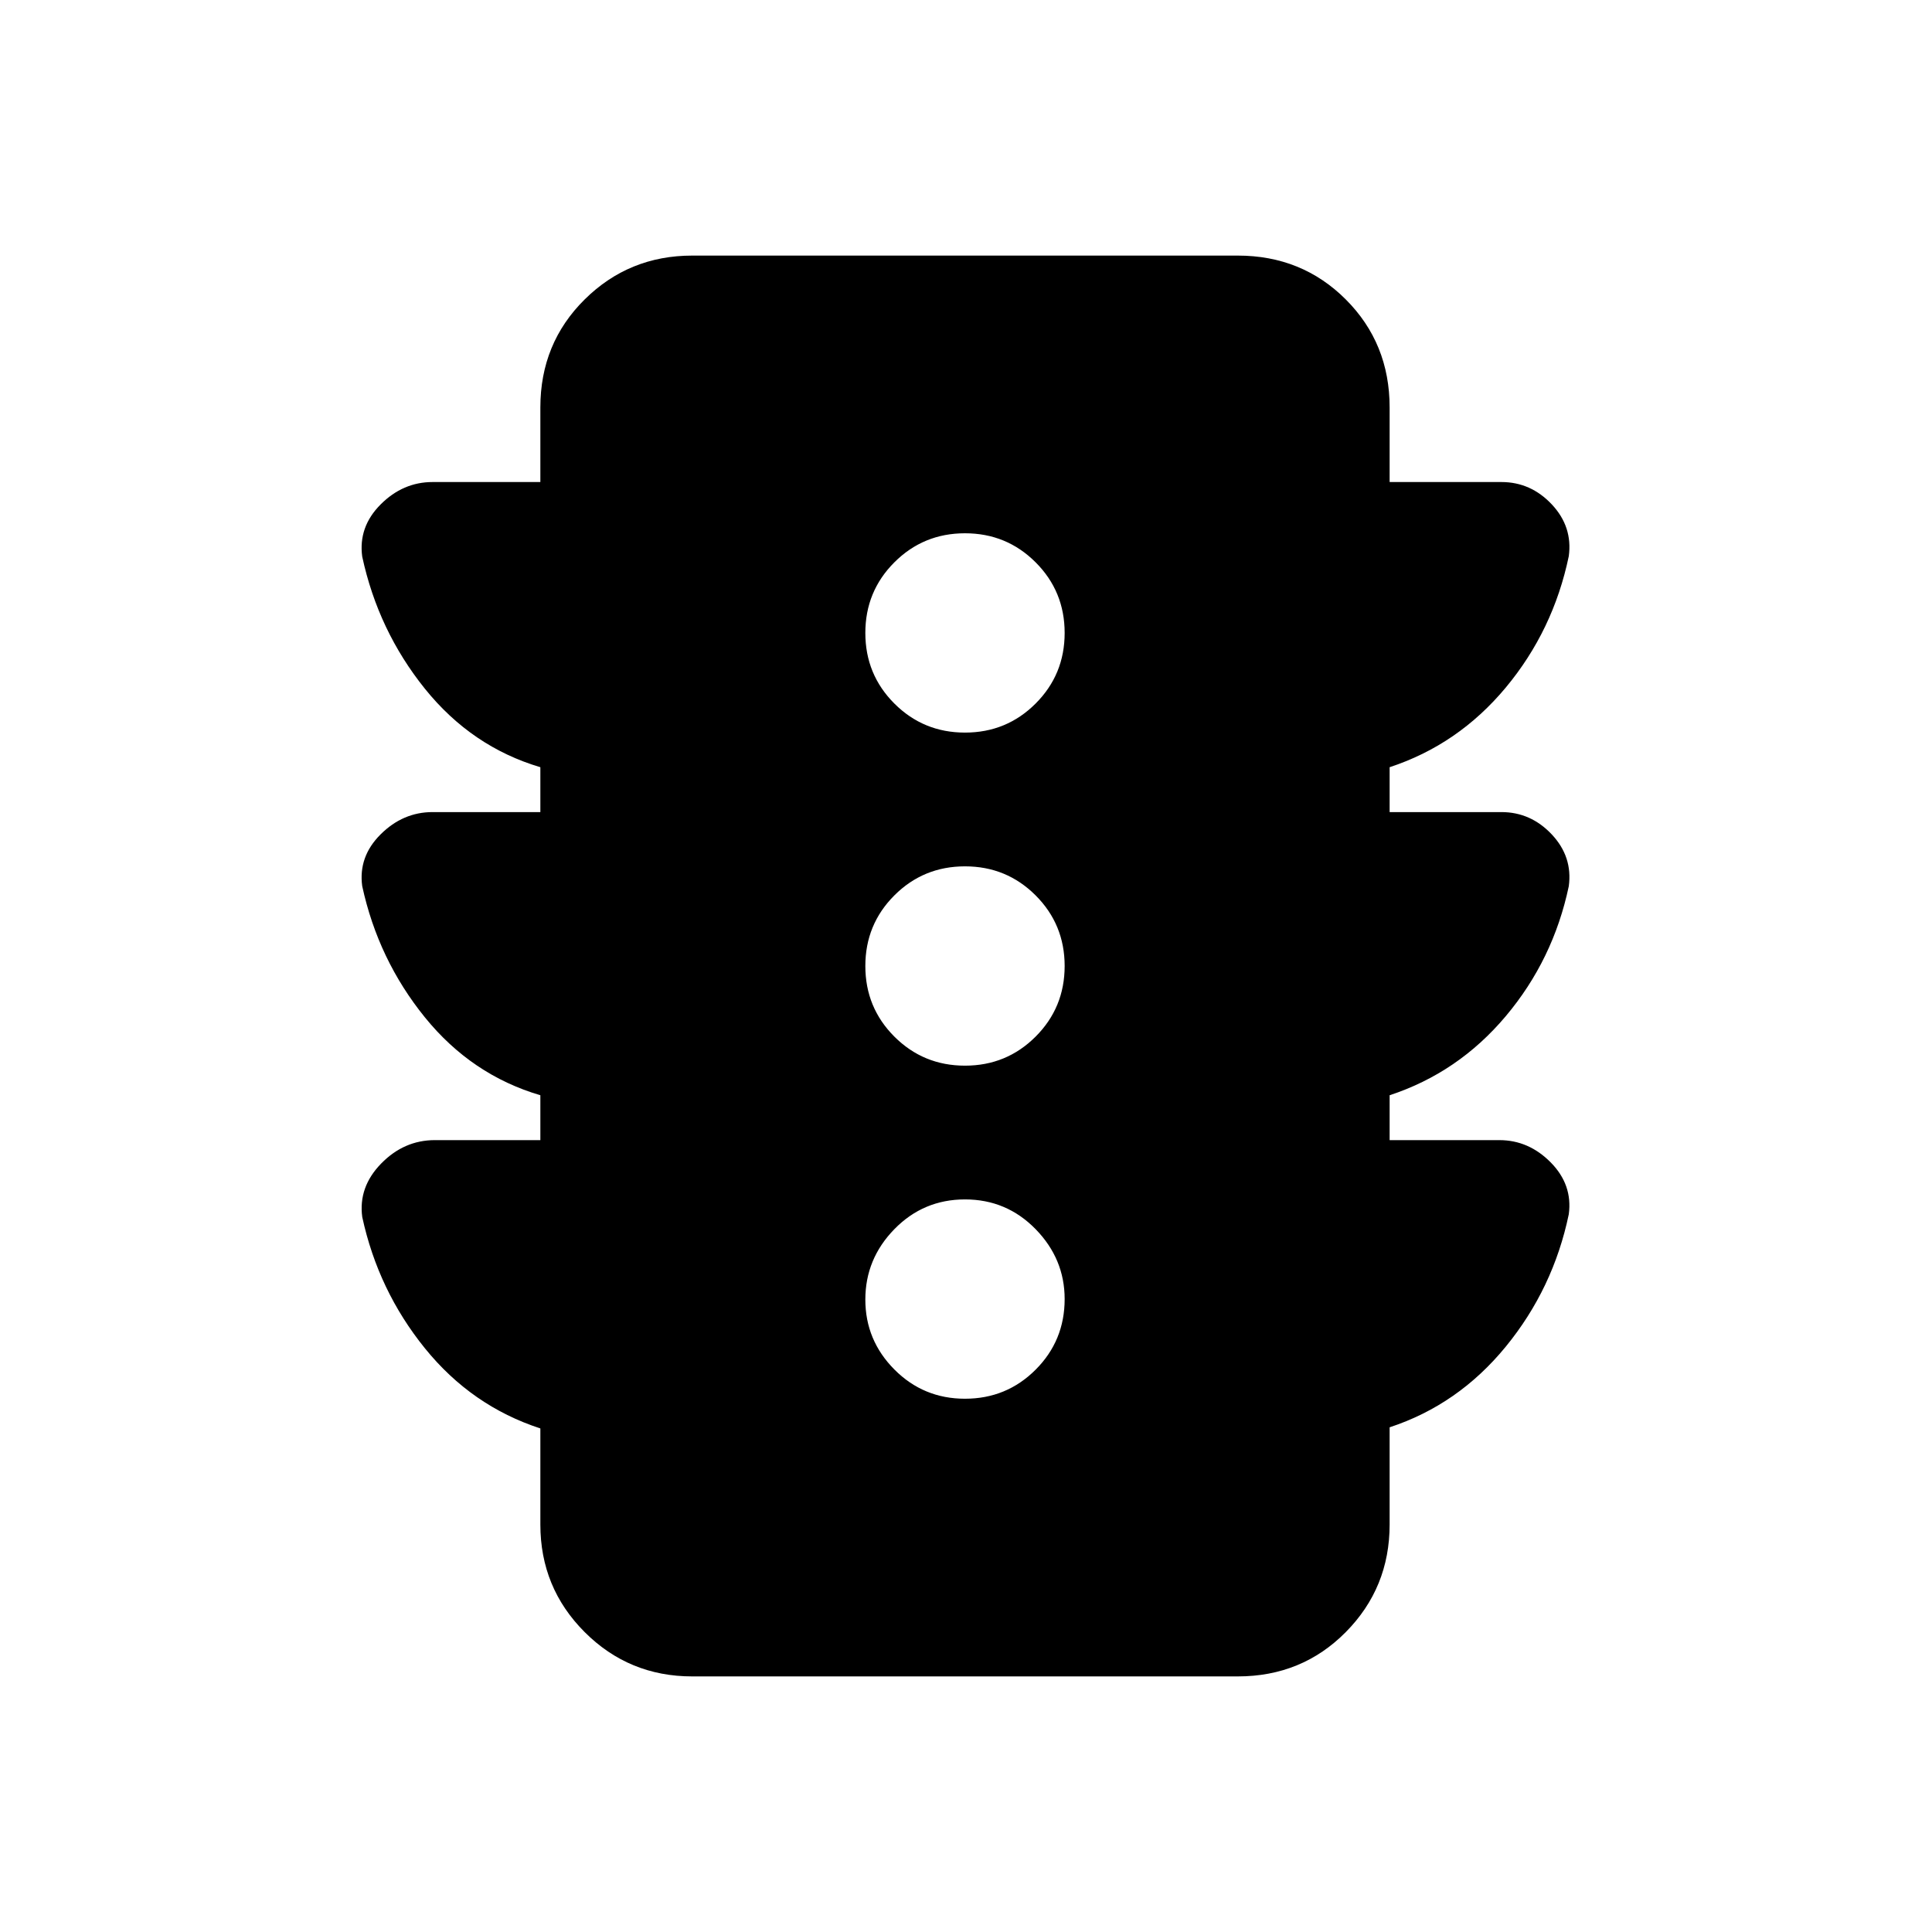<svg xmlns="http://www.w3.org/2000/svg" height="20" viewBox="0 -960 960 960" width="20"><path d="M479.5-264.98q20.66 0 35.09-14.43 14.43-14.43 14.43-35.09 0-19.96-14.43-34.74-14.43-14.78-35.09-14.78-20.66 0-35.09 14.78-14.43 14.78-14.43 34.99t14.43 34.74q14.43 14.53 35.09 14.53Zm0-165.5q20.66 0 35.09-14.43 14.43-14.43 14.43-35.09 0-20.66-14.43-35.09-14.43-14.43-35.09-14.43-20.66 0-35.09 14.43-14.43 14.43-14.43 35.09 0 20.66 14.43 35.09 14.43 14.43 35.09 14.43Zm0-165.5q20.66 0 35.09-14.43 14.43-14.43 14.43-35.09 0-20.66-14.43-35.09-14.43-14.43-35.09-14.43-20.66 0-35.09 14.43-14.43 14.43-14.43 35.09 0 20.66 14.43 35.09 14.43 14.43 35.09 14.43Zm-211 202.5v-22.3q-34.17-10.07-57.39-38.73-23.21-28.67-31.13-65.19-1.98-14.63 9.13-25.7 11.12-11.08 25.85-11.08h53.54v-22.3q-34.17-10.15-57.39-39.02-23.21-28.88-31.13-65.64-1.98-14.74 9.13-25.89 11.12-11.15 25.85-11.15h53.54v-37.04q0-31.9 22.02-53.69T343.98-833h271.04q31.9 0 53.69 21.79t21.79 53.69v37.04h55.54q14.58 0 25.02 11.09 10.44 11.1 8.46 25.75-7.69 36.91-31.32 65.29-23.63 28.37-57.7 39.57v22.3h55.54q14.58 0 25.02 11.09 10.44 11.1 8.46 25.75-7.69 36.5-31.32 64.58t-57.7 39.28v22.3h54.54q14.58 0 25.52 11.09 10.94 11.1 8.96 25.75-7.69 36.91-31.32 65.79-23.63 28.87-57.7 40.07v48.3q0 31.44-21.79 53.46T615.02-127H343.98q-31.44 0-53.46-22.02t-22.02-53.46v-47.74q-34.17-11.14-57.38-39.84-23.21-28.69-31.12-65.2-2-14.88 9.37-26.55 11.38-11.67 26.72-11.67h52.41Z"/></svg>